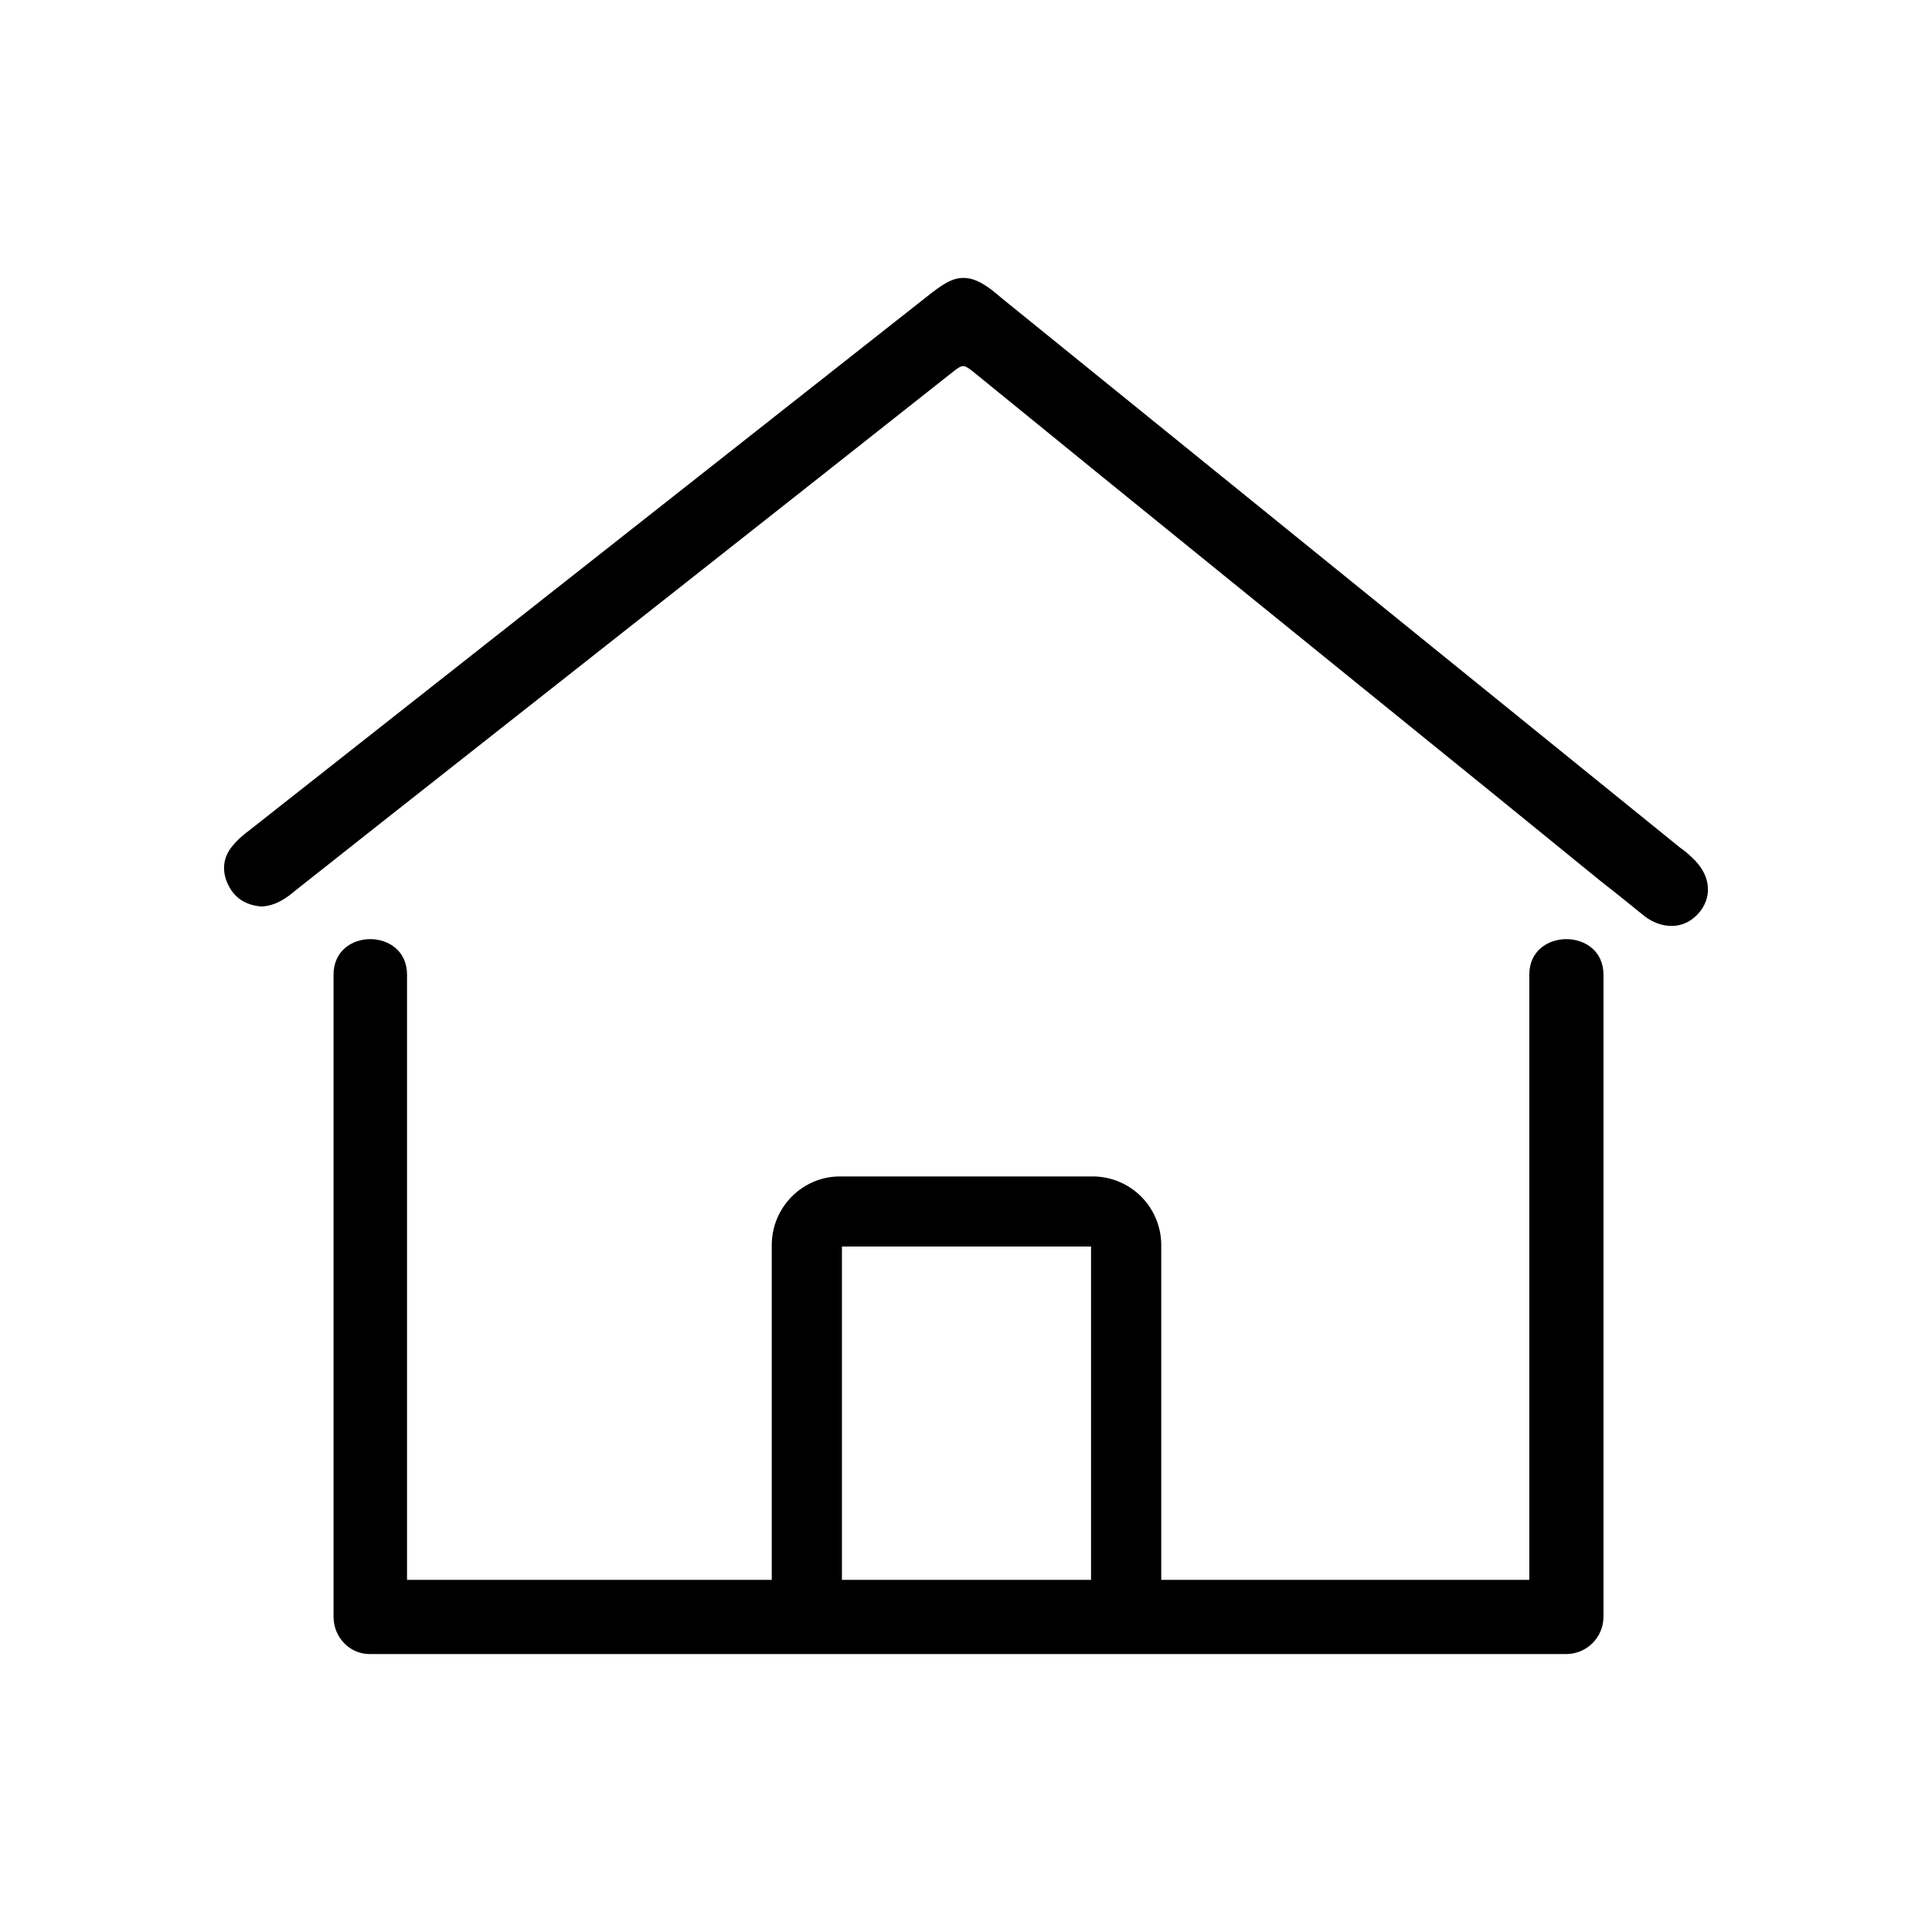 <?xml version="1.0" encoding="utf-8"?>
<!-- Generator: Adobe Illustrator 16.0.0, SVG Export Plug-In . SVG Version: 6.00 Build 0)  -->
<!DOCTYPE svg PUBLIC "-//W3C//DTD SVG 1.1//EN" "http://www.w3.org/Graphics/SVG/1.1/DTD/svg11.dtd">
<svg version="1.1" id="Layer_1" xmlns="http://www.w3.org/2000/svg" xmlns:xlink="http://www.w3.org/1999/xlink" x="0px" y="0px"
	 width="50px" height="50px" viewBox="0 0 50 50" enable-background="new 0 0 50 50" xml:space="preserve">
<g>
	<g>
		<path fill="currentColor" d="M44.004,23.582c-0.191,0.242-0.449,0.381-0.742,0.381c-0.244,0-0.486-0.086-0.709-0.258
			c-0.365-0.297-0.727-0.59-1.107-0.885l-2.783-2.264c-4.496-3.648-8.99-7.277-13.486-10.943c-0.24-0.189-0.275-0.172-0.482-0.016
			c-4.961,3.922-9.924,7.83-14.885,11.738l-2.162,1.709c-0.225,0.191-0.502,0.398-0.881,0.416c-0.416-0.033-0.691-0.225-0.848-0.535
			c-0.191-0.363-0.154-0.744,0.104-1.039c0.139-0.172,0.293-0.293,0.449-0.412L23.967,7.693c0.434-0.346,0.674-0.5,0.969-0.5
			c0.328,0,0.623,0.207,0.984,0.52l17.564,14.227c0.104,0.07,0.209,0.156,0.313,0.26C44.246,22.613,44.332,23.15,44.004,23.582z"/>
	</g>
	<g>
		<g>
			<path fill="currentColor" d="M39.578,25.225v15.662h-9.525v-8.66c0-0.986-0.795-1.781-1.779-1.781h-6.537
				c-0.969,0-1.764,0.795-1.764,1.781v8.66h-9.439V25.225c0-1.227-1.902-1.227-1.902,0v16.613c0,0.537,0.416,0.969,0.936,0.969
				h30.963c0.535,0,0.967-0.432,0.967-0.969V25.225C41.496,23.998,39.578,23.998,39.578,25.225z M28.236,40.887h-6.447V32.26h6.447
				V40.887z"/>
		</g>
	</g>
</g>
</svg>
